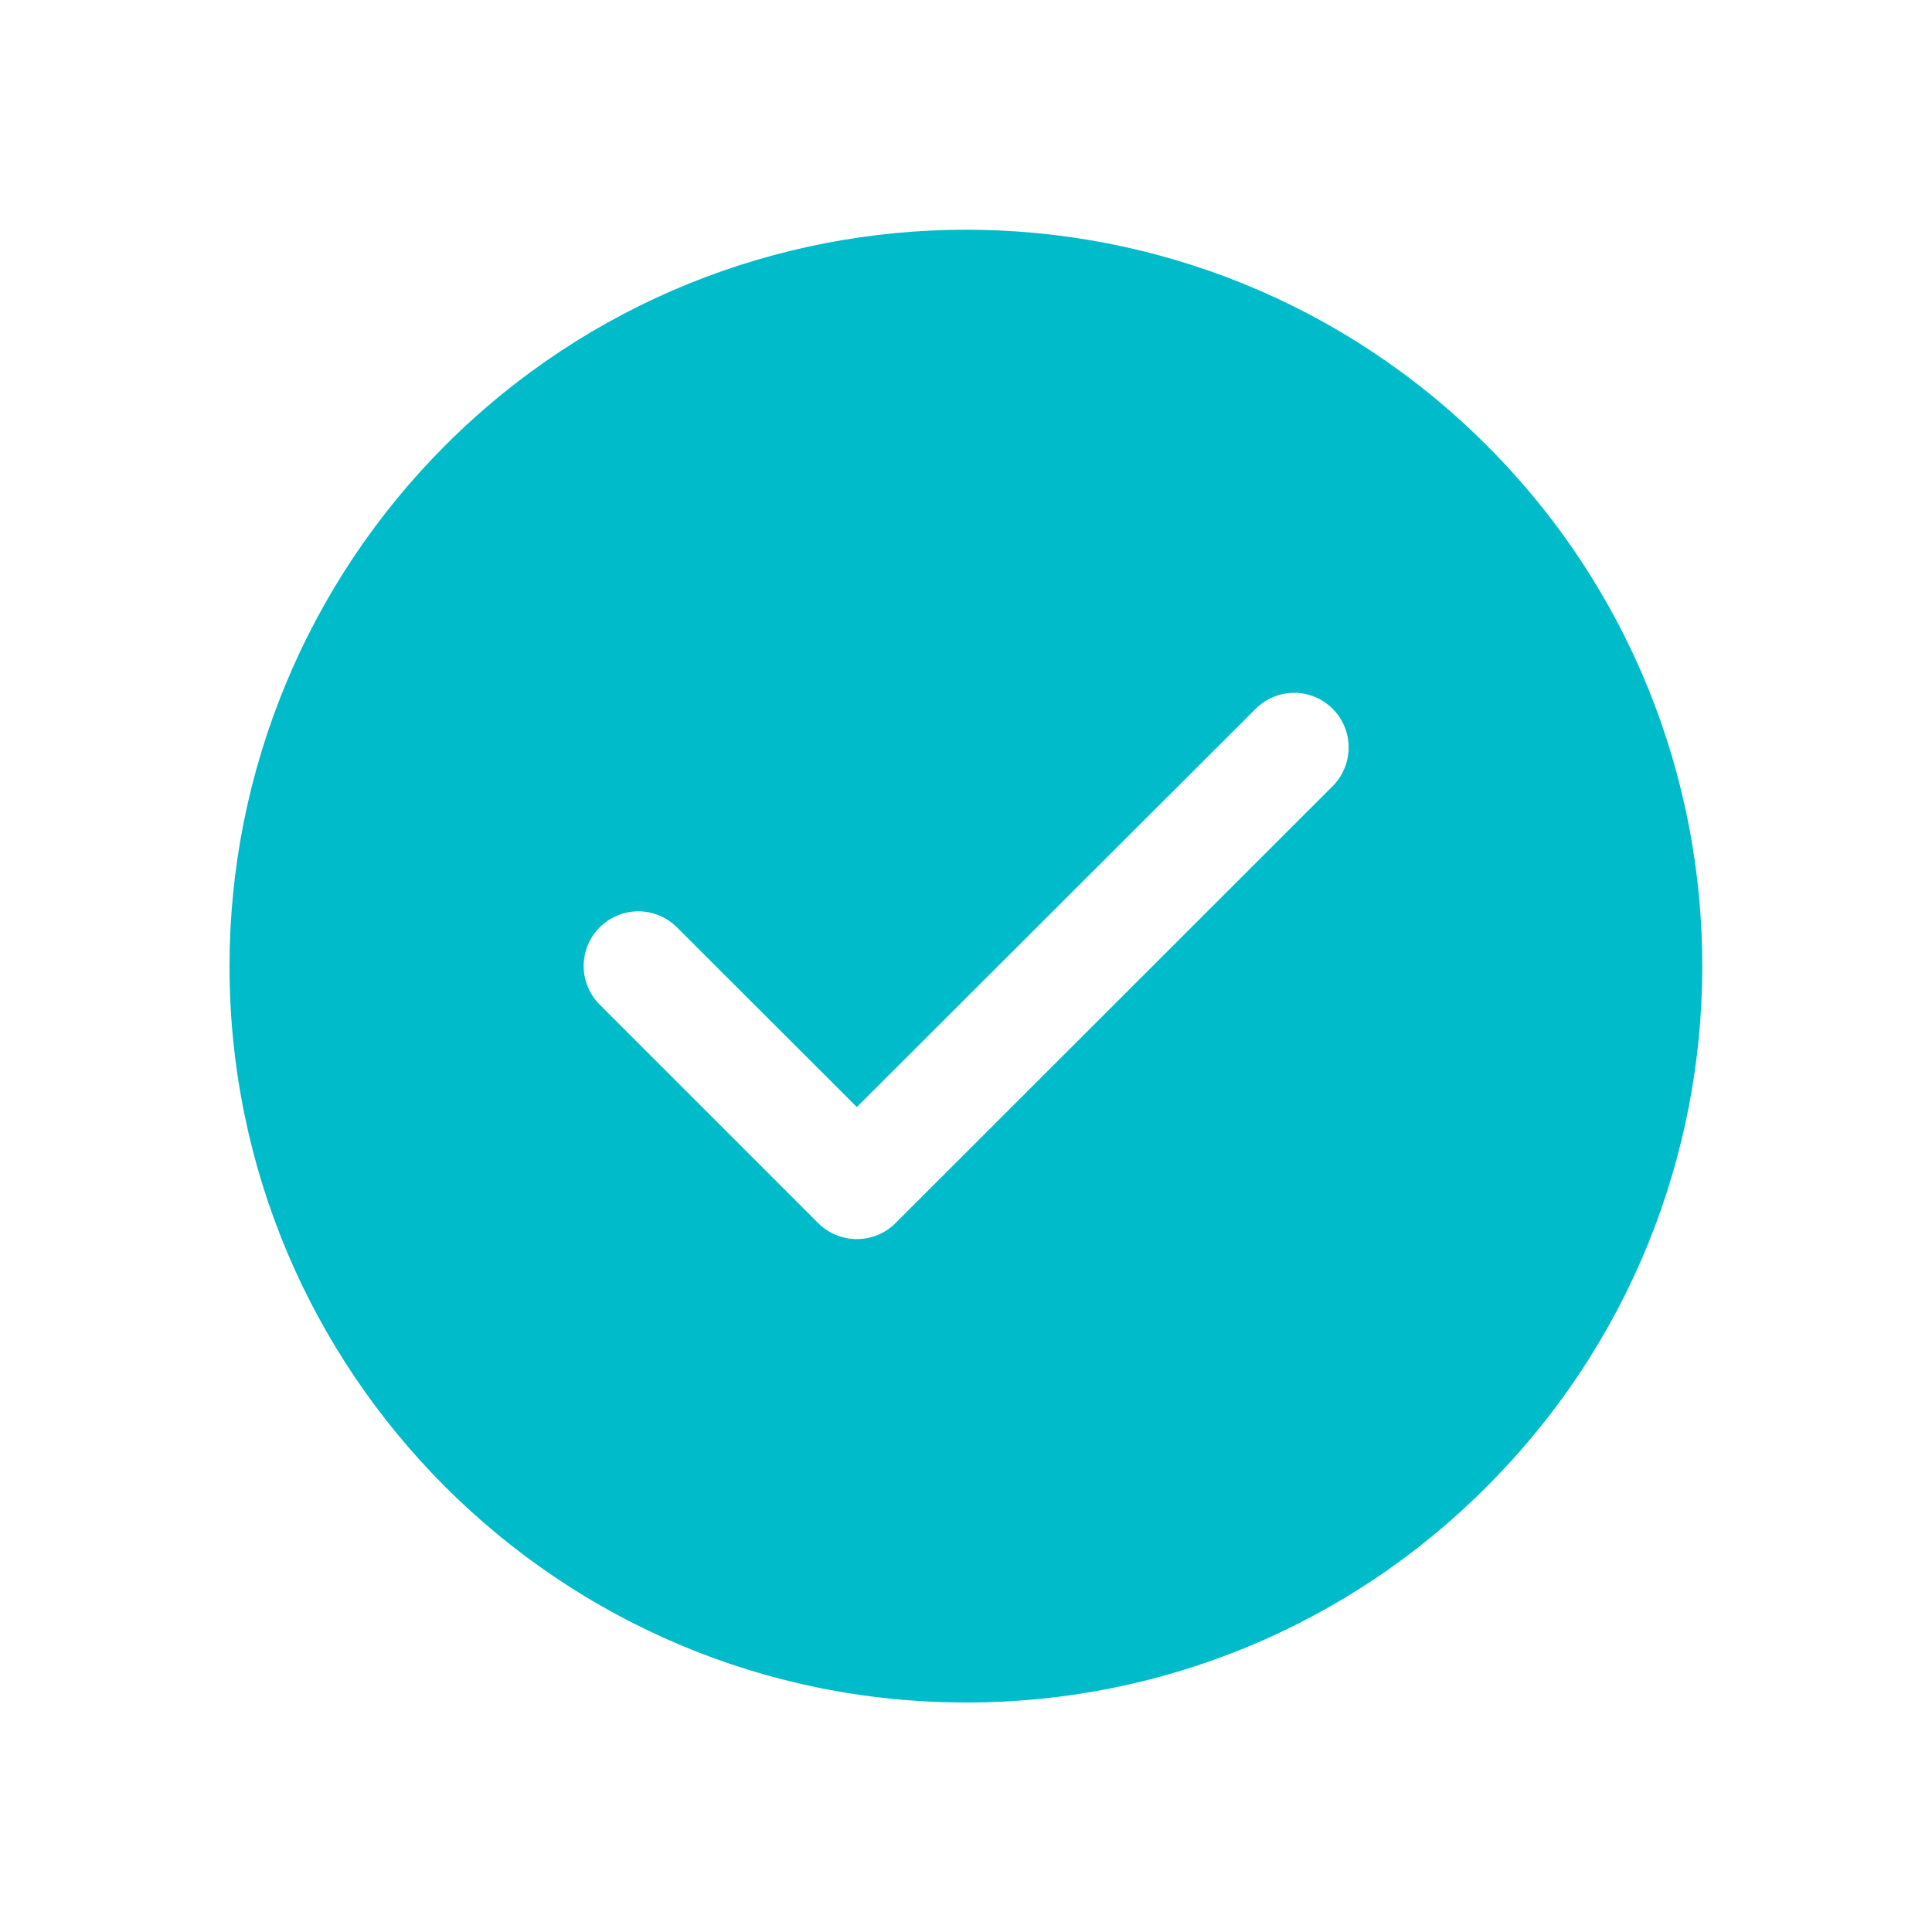 <?xml version="1.0" encoding="utf-8"?>
<!-- Generator: Adobe Illustrator 27.8.1, SVG Export Plug-In . SVG Version: 6.00 Build 0)  -->
<svg version="1.1" id="Capa_1" xmlns="http://www.w3.org/2000/svg" xmlns:xlink="http://www.w3.org/1999/xlink" x="0px" y="0px"
	 viewBox="0 0 1000 1000" style="enable-background:new 0 0 1000 1000;" xml:space="preserve">
<style type="text/css">
	.st0{fill:#00BBC9;}
</style>
<path id="Sustracción_4" class="st0" d="M500,881.2c-210.5,0-381.2-170.6-381.2-381.1c0-101.1,40.2-198.1,111.7-269.6
	c148.8-148.8,390.2-148.8,539,0s148.8,390.2,0,539l0,0C698.2,841.2,601.2,881.4,500,881.2z M330.4,471.7
	c-15.6,0-28.3,12.7-28.3,28.3c0,7.5,3,14.7,8.3,20l113.1,113.1c11.1,11,29,11,40,0l226.3-226.2c11-11.1,11-29,0-40
	c-5.3-5.3-12.4-8.3-19.9-8.3c-7.5,0-14.7,3-20,8.3L443.5,573l-93.1-93C345.1,474.7,337.9,471.7,330.4,471.7z"/>
</svg>
